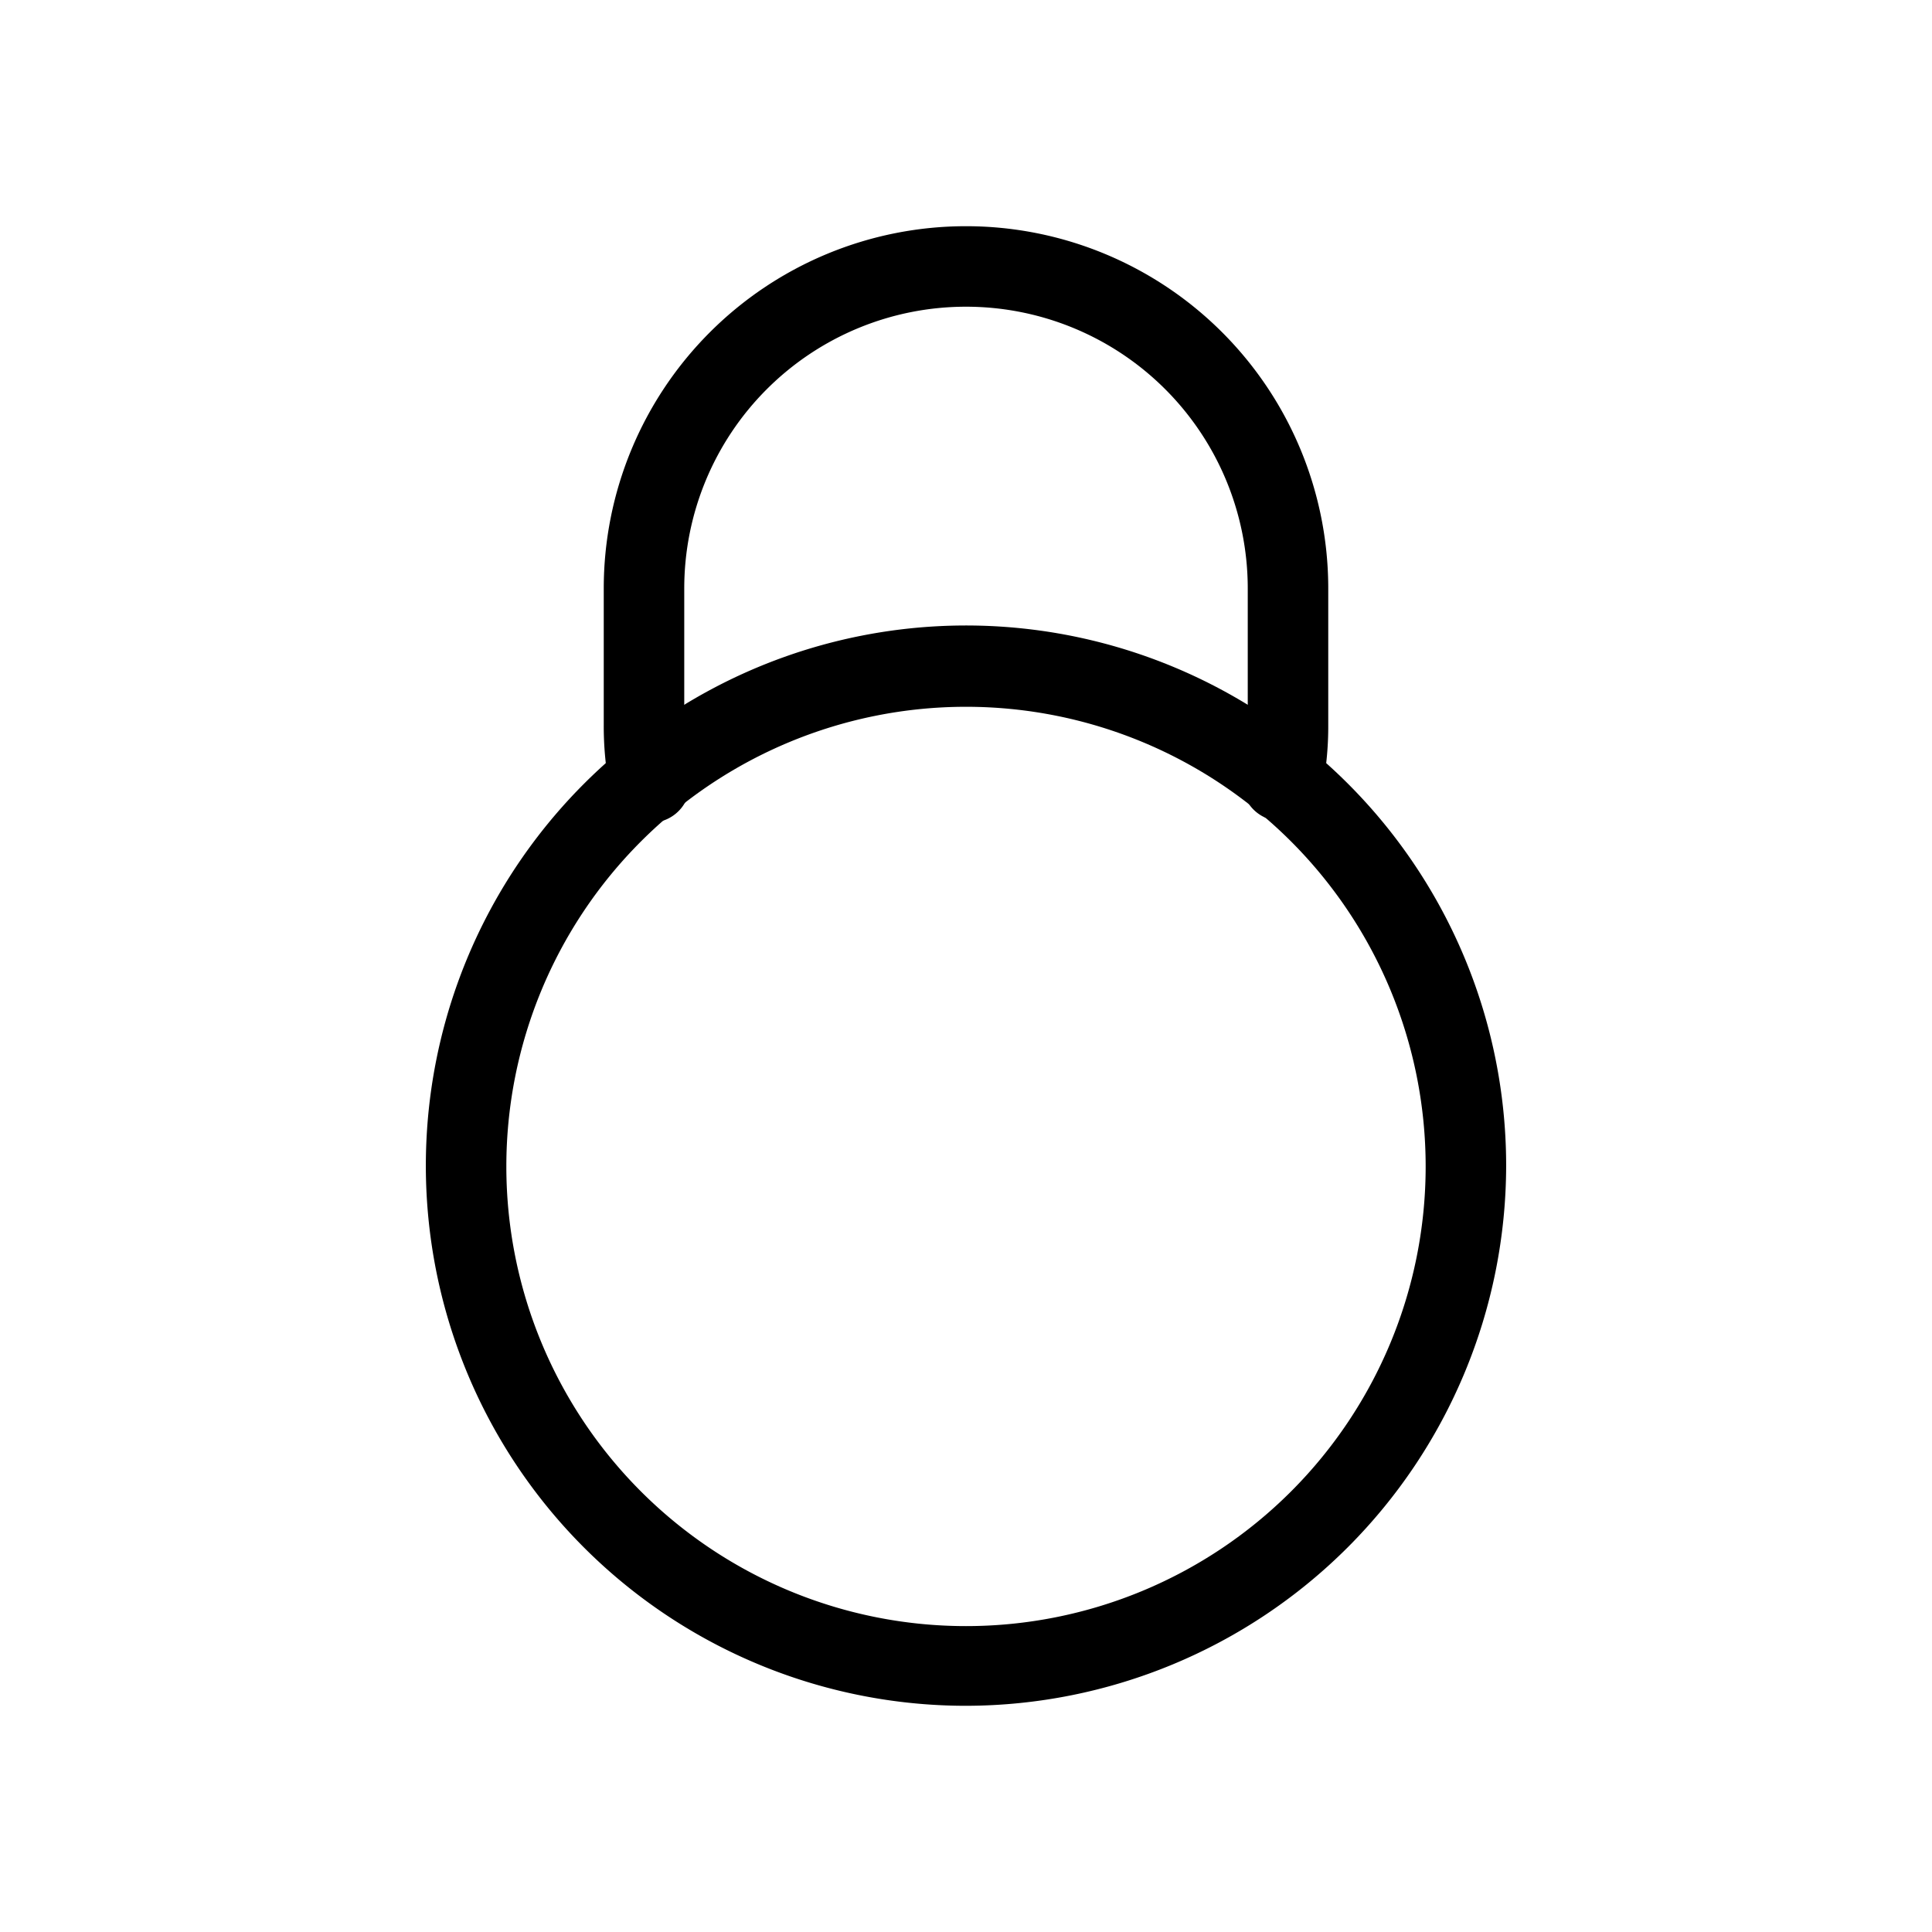 <svg id="Layer_1" data-name="Layer 1" xmlns="http://www.w3.org/2000/svg" xmlns:xlink="http://www.w3.org/1999/xlink" viewBox="0 0 24 24"><defs><style>.cls-1{fill:none;}.cls-2{clip-path:url(#clip-path);}</style><clipPath id="clip-path"><rect class="cls-1" y="-0.06" width="24" height="24"/></clipPath></defs><title>lock-circlealt</title><g class="cls-2"><path d="M12,21.19a6.71,6.71,0,1,1,6.71-6.7A6.72,6.72,0,0,1,12,21.19ZM12,8.78a5.71,5.71,0,1,0,5.71,5.71A5.71,5.71,0,0,0,12,8.78Z"/><path d="M15.93,10.19l-.11,0a.49.49,0,0,1-.38-.59A2.9,2.9,0,0,0,15.5,9V7.31a3.5,3.5,0,0,0-7,0V9a2.9,2.9,0,0,0,.06.62.49.49,0,0,1-.38.59.5.5,0,0,1-.6-.38A4.1,4.1,0,0,1,7.5,9V7.31a4.5,4.5,0,1,1,9,0V9a4.1,4.1,0,0,1-.08.83A.5.5,0,0,1,15.93,10.19Z"/></g></svg>